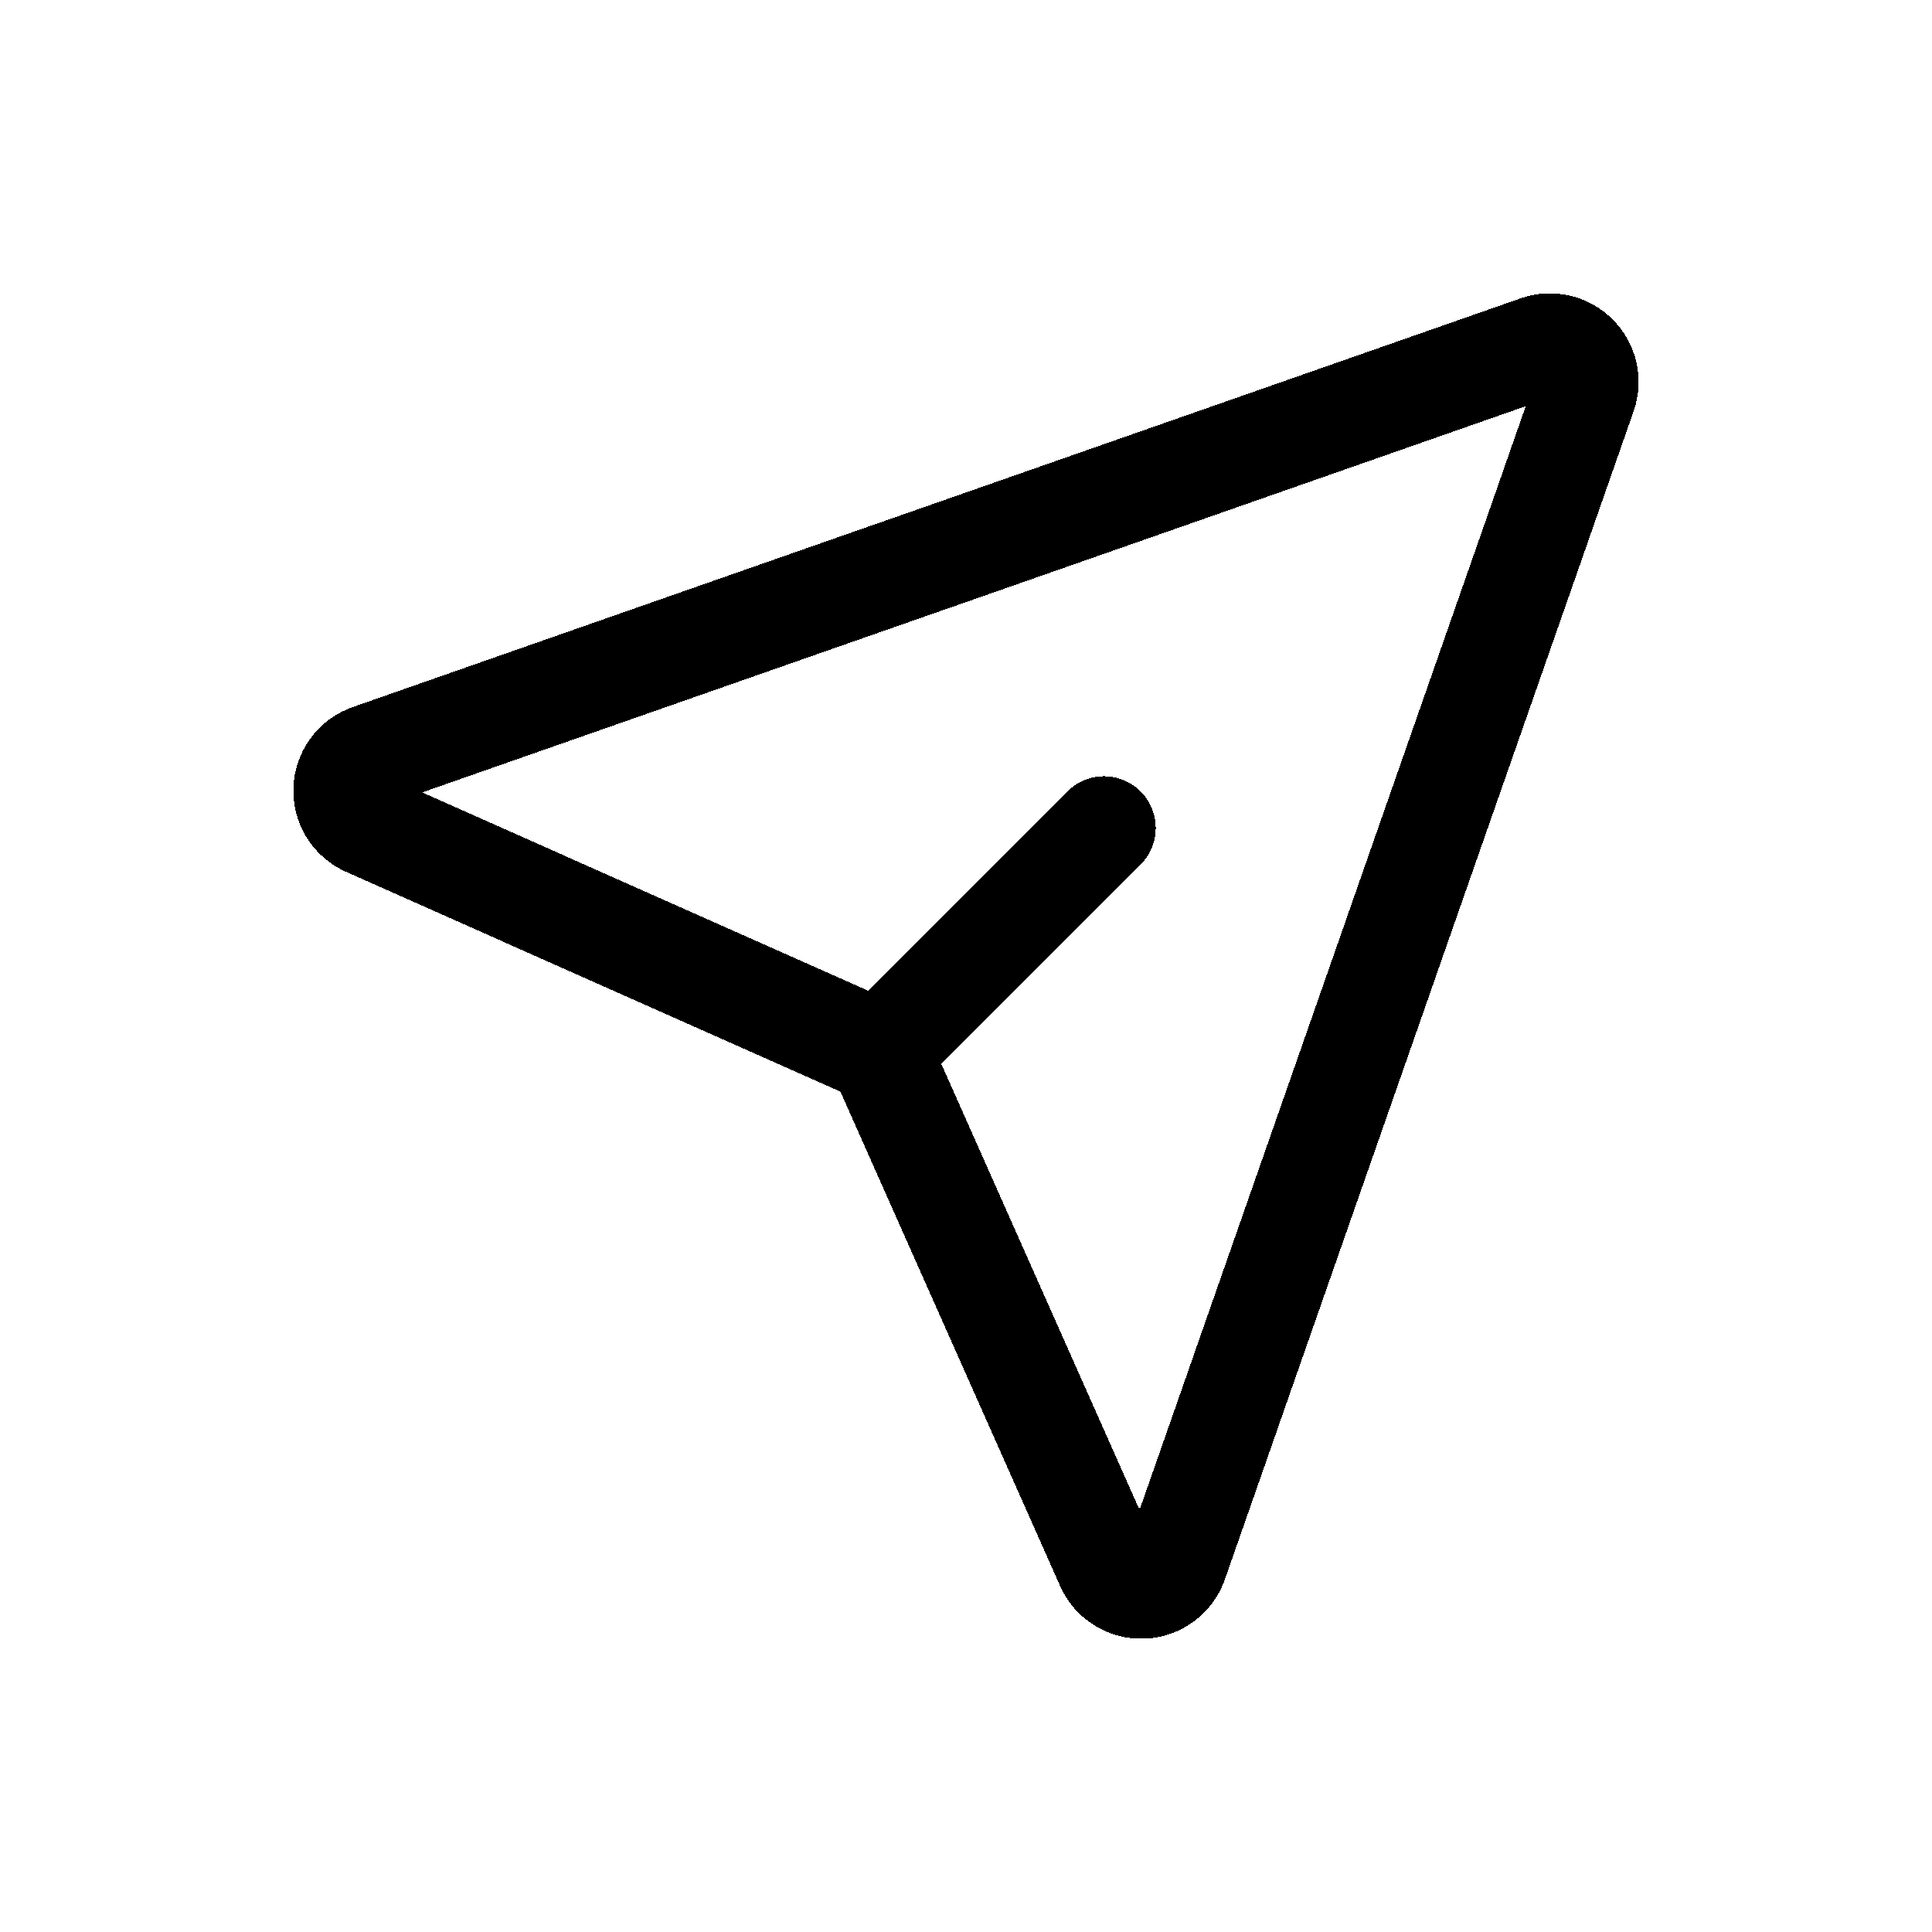 <svg width="28" height="28" viewBox="0 0 28 28" fill="none" xmlns="http://www.w3.org/2000/svg">
<g filter="url(#filter0_d_161_3)">
<path d="M16 8L13 11M22.288 1.031C22.383 0.998 22.485 0.993 22.583 1.015C22.681 1.038 22.77 1.088 22.841 1.159C22.912 1.23 22.962 1.319 22.984 1.417C23.006 1.515 23.001 1.617 22.968 1.712L17.044 18.642C17.009 18.743 16.944 18.831 16.857 18.895C16.771 18.959 16.668 18.995 16.561 19C16.453 19.004 16.348 18.976 16.256 18.919C16.165 18.863 16.093 18.78 16.05 18.682L12.831 11.44C12.777 11.32 12.68 11.223 12.56 11.169L5.318 7.949C5.22 7.905 5.138 7.833 5.081 7.743C5.025 7.652 4.997 7.546 5.002 7.439C5.006 7.332 5.042 7.229 5.106 7.143C5.169 7.057 5.257 6.992 5.358 6.956L22.288 1.031Z" stroke="black" stroke-width="1.5" stroke-linecap="round" stroke-linejoin="round" shape-rendering="crispEdges"/>
</g>
<defs>
<filter id="filter0_d_161_3" x="0.251" y="0.252" width="27.497" height="27.498" filterUnits="userSpaceOnUse" color-interpolation-filters="sRGB">
<feFlood flood-opacity="0" result="BackgroundImageFix"/>
<feColorMatrix in="SourceAlpha" type="matrix" values="0 0 0 0 0 0 0 0 0 0 0 0 0 0 0 0 0 0 127 0" result="hardAlpha"/>
<feOffset dy="4"/>
<feGaussianBlur stdDeviation="2"/>
<feComposite in2="hardAlpha" operator="out"/>
<feColorMatrix type="matrix" values="0 0 0 0 0 0 0 0 0 0 0 0 0 0 0 0 0 0 0.25 0"/>
<feBlend mode="normal" in2="BackgroundImageFix" result="effect1_dropShadow_161_3"/>
<feBlend mode="normal" in="SourceGraphic" in2="effect1_dropShadow_161_3" result="shape"/>
</filter>
</defs>
</svg>
